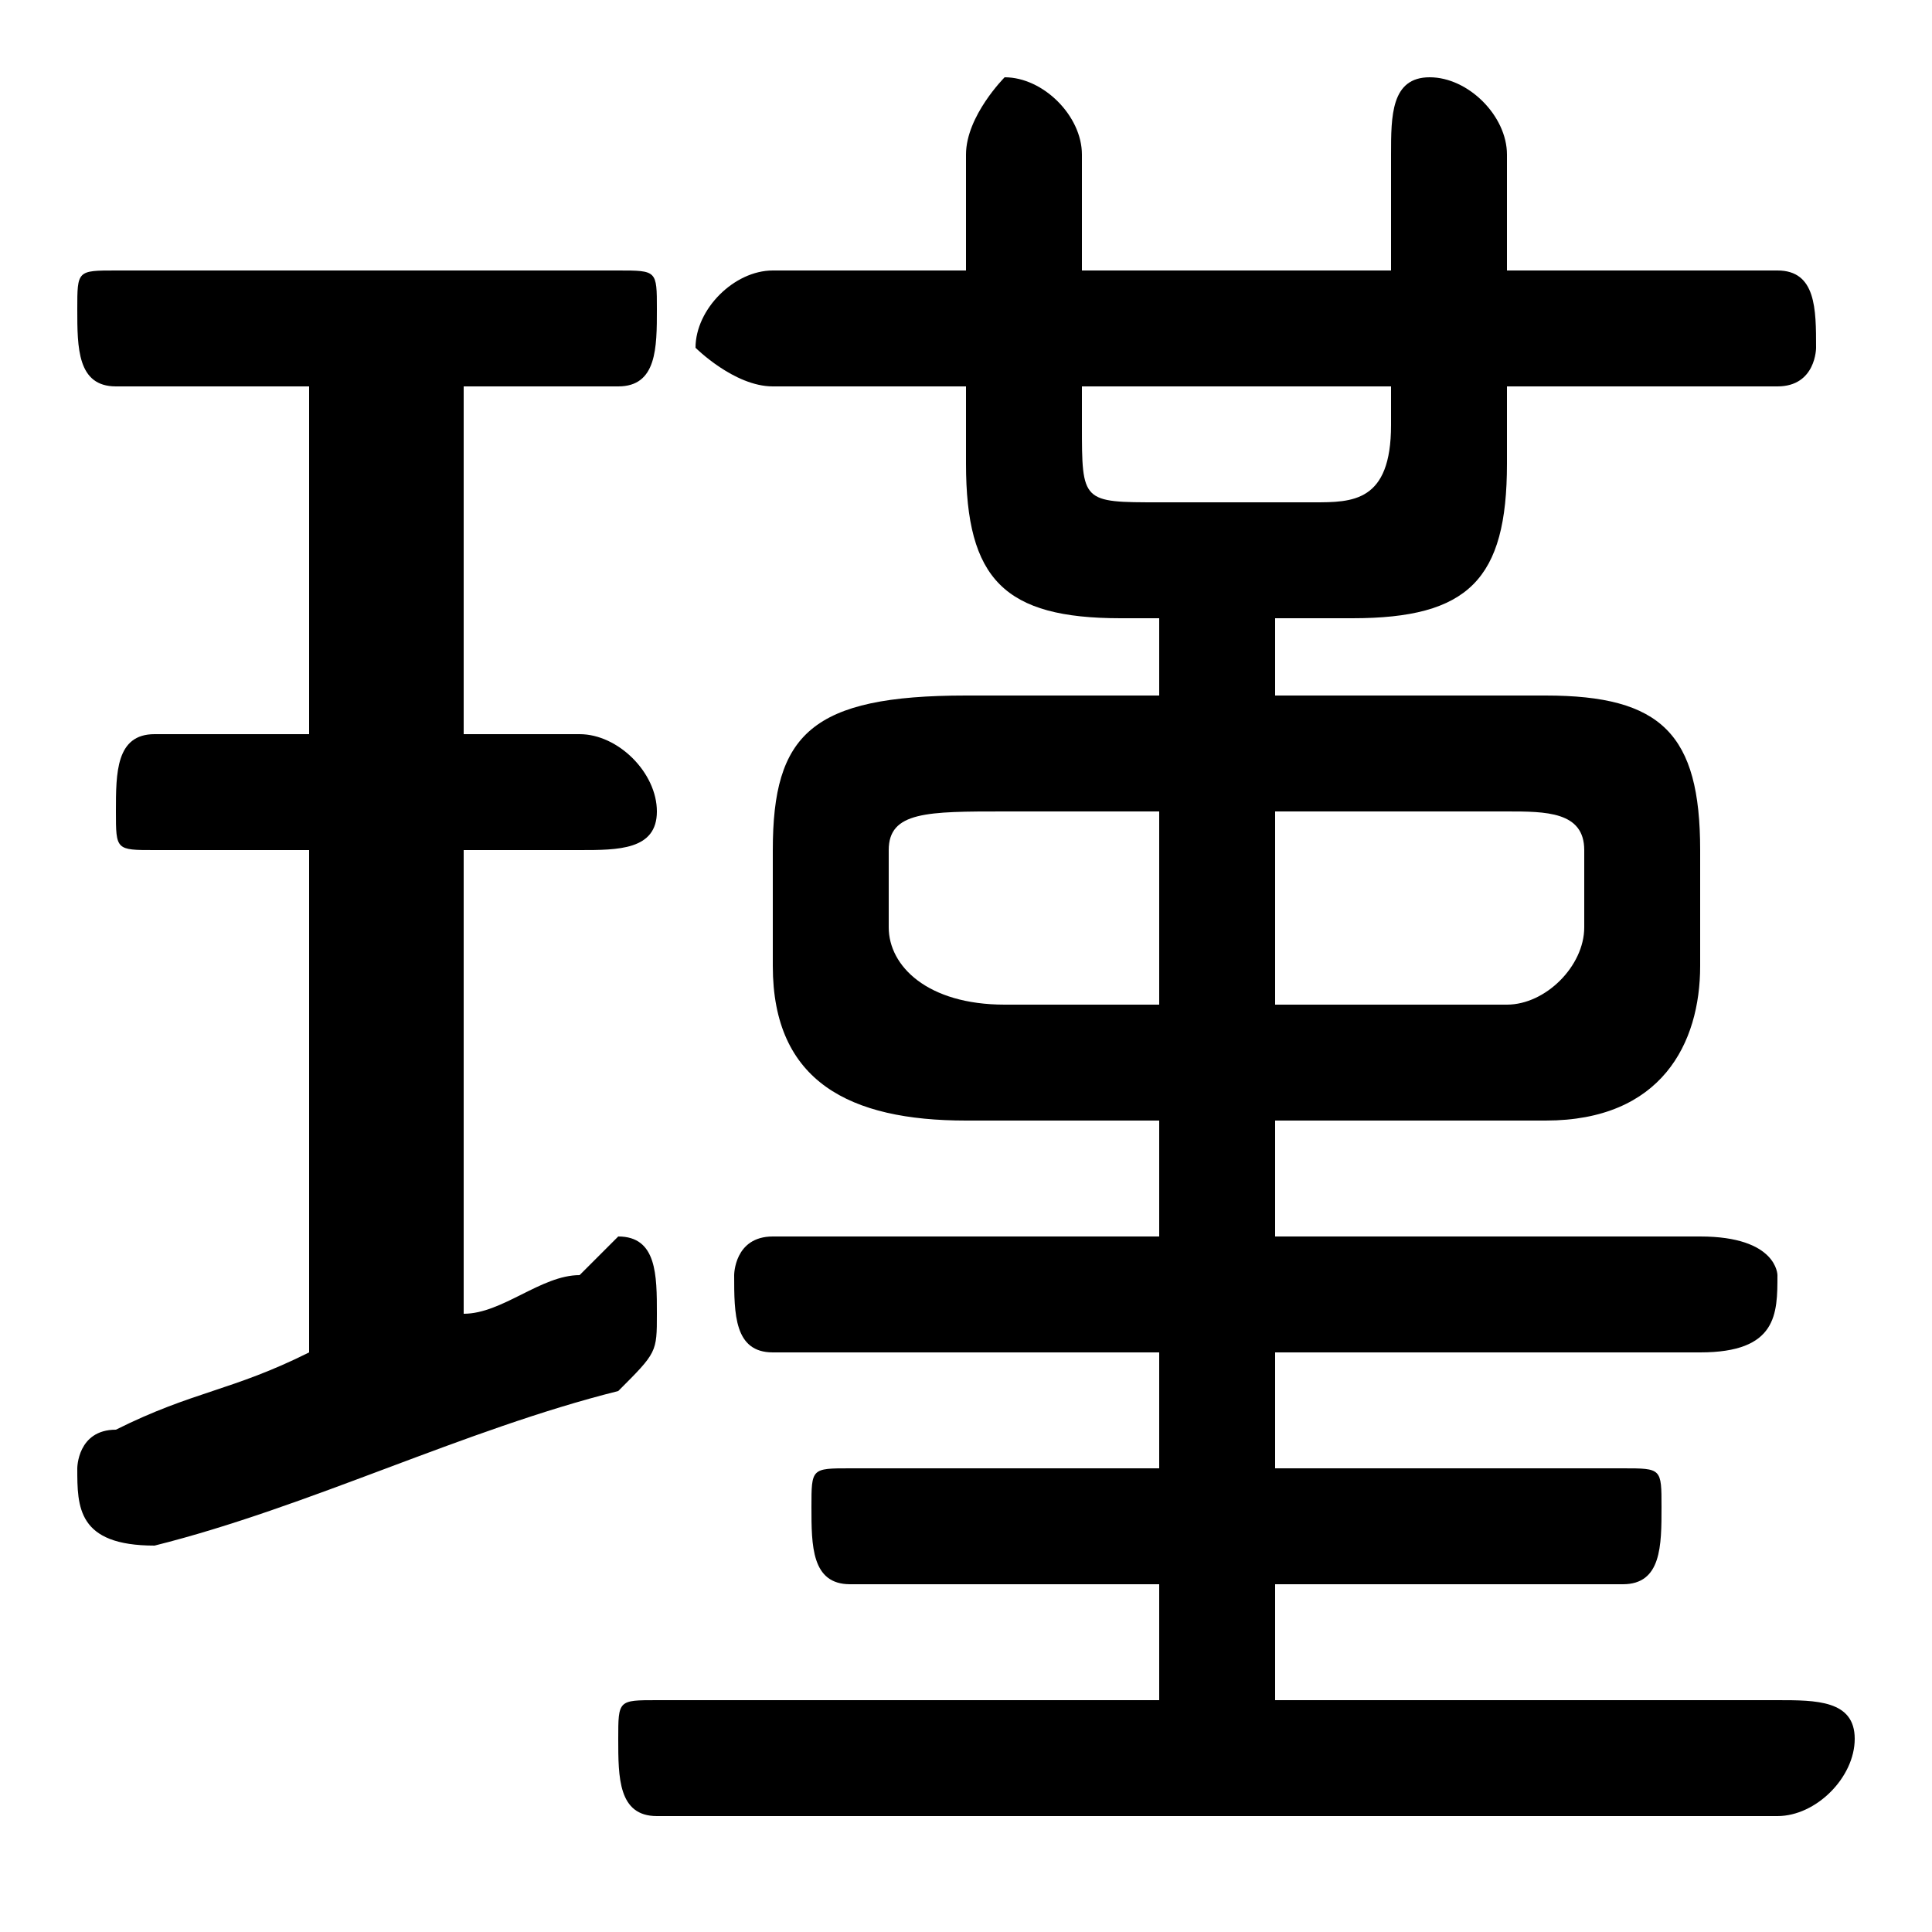 <svg xmlns="http://www.w3.org/2000/svg" viewBox="0 -44.0 50.0 50.0">
    <rect x="0" y="-44.0" width="50.0" height="50.0" fill="#808080" stroke="none"/>
    <g transform="scale(1, -1)">
        <!-- ボディの枠 -->
        <rect x="0" y="-6.0" width="50.0" height="50.0"
            stroke="white" fill="white"/>
        <!-- グリフ座標系の原点 -->
        <circle cx="0" cy="0" r="5" fill="white"/>
        <!-- グリフのアウトライン -->
        <g style="fill:black;stroke:#000000;stroke-width:0;stroke-linecap:round;stroke-linejoin:round;">
        <path d="M 30.0 15.0 L 30.0 12.0 L 20.0 12.0 C 19.0 12.0 19.0 11.0 19.0 11.0 C 19.0 10.0 19.0 9.0 20.0 9.0 L 30.0 9.0 L 30.0 6.0 L 22.0 6.0 C 21.0 6.0 21.0 6.0 21.0 5.0 C 21.0 4.0 21.0 3.0 22.0 3.0 L 30.0 3.0 L 30.0 0.0 L 17.0 0.0 C 16.0 0.0 16.0 -0.0 16.0 -1.0 C 16.0 -2.0 16.0 -3.0 17.0 -3.0 L 46.0 -3.0 C 47.0 -3.0 48.0 -2.0 48.0 -1.0 C 48.0 -0.0 47.0 0.0 46.0 0.0 L 33.0 0.0 L 33.0 3.0 L 42.0 3.0 C 43.0 3.0 43.0 4.0 43.0 5.0 C 43.0 6.0 43.0 6.0 42.0 6.0 L 33.0 6.0 L 33.0 9.0 L 44.0 9.0 C 46.0 9.0 46.0 10.0 46.0 11.0 C 46.0 11.0 46.0 12.0 44.0 12.0 L 33.0 12.0 L 33.0 15.0 L 40.0 15.0 C 43.0 15.0 44.0 17.0 44.0 19.0 L 44.0 22.0 C 44.0 25.0 43.0 26.0 40.0 26.0 L 33.0 26.0 L 33.0 28.0 L 35.0 28.0 C 38.0 28.0 39.0 29.0 39.0 32.0 L 39.0 34.0 L 46.0 34.0 C 47.0 34.0 47.0 35.0 47.0 35.0 C 47.0 36.0 47.0 37.0 46.0 37.0 L 39.0 37.0 L 39.0 40.0 C 39.0 41.0 38.0 42.0 37.0 42.0 C 36.0 42.0 36.0 41.0 36.0 40.0 L 36.0 37.0 L 28.0 37.0 L 28.0 40.0 C 28.0 41.0 27.0 42.0 26.0 42.0 C 26.0 42.0 25.0 41.0 25.0 40.0 L 25.0 37.0 L 20.0 37.0 C 19.0 37.0 18.0 36.0 18.0 35.0 C 18.0 35.0 19.0 34.0 20.0 34.0 L 25.0 34.0 L 25.0 32.0 C 25.0 29.0 26.0 28.0 29.0 28.0 L 30.0 28.0 L 30.0 26.0 L 25.0 26.0 C 21.0 26.0 20.0 25.0 20.0 22.0 L 20.0 19.0 C 20.0 16.0 22.0 15.0 25.0 15.0 Z M 26.0 18.0 C 24.0 18.0 23.0 19.0 23.0 20.0 L 23.0 22.0 C 23.0 23.0 24.0 23.0 26.0 23.0 L 30.0 23.0 L 30.0 18.0 Z M 33.0 23.0 L 39.0 23.0 C 40.0 23.0 41.0 23.0 41.0 22.0 L 41.0 20.0 C 41.0 19.0 40.0 18.0 39.0 18.0 L 33.0 18.0 Z M 28.0 34.0 L 36.0 34.0 L 36.0 33.0 C 36.0 31.0 35.0 31.0 34.0 31.0 L 30.0 31.0 C 28.0 31.0 28.0 31.0 28.0 33.0 Z M 8.0 34.0 L 8.0 25.0 L 4.0 25.0 C 3.0 25.0 3.0 24.0 3.0 23.0 C 3.0 22.0 3.0 22.0 4.0 22.0 L 8.0 22.0 L 8.0 9.0 C 6.0 8.0 5.0 8.0 3.0 7.0 C 2.0 7.0 2.0 6.0 2.0 6.0 C 2.0 5.0 2.0 4.0 4.0 4.0 C 8.0 5.0 12.0 7.0 16.0 8.0 C 17.0 9.0 17.0 9.0 17.0 10.0 C 17.0 11.0 17.0 12.0 16.0 12.0 C 16.0 12.0 15.0 11.0 15.0 11.0 C 14.0 11.0 13.0 10.0 12.0 10.0 L 12.0 22.0 L 15.0 22.0 C 16.0 22.0 17.0 22.0 17.0 23.0 C 17.0 24.0 16.0 25.0 15.0 25.0 L 12.0 25.0 L 12.0 34.0 L 16.0 34.0 C 17.0 34.0 17.0 35.0 17.0 36.0 C 17.0 37.0 17.0 37.0 16.0 37.0 L 3.0 37.0 C 2.0 37.0 2.0 37.0 2.0 36.0 C 2.0 35.0 2.0 34.0 3.0 34.0 Z"/>
    </g>
    </g>
</svg>
